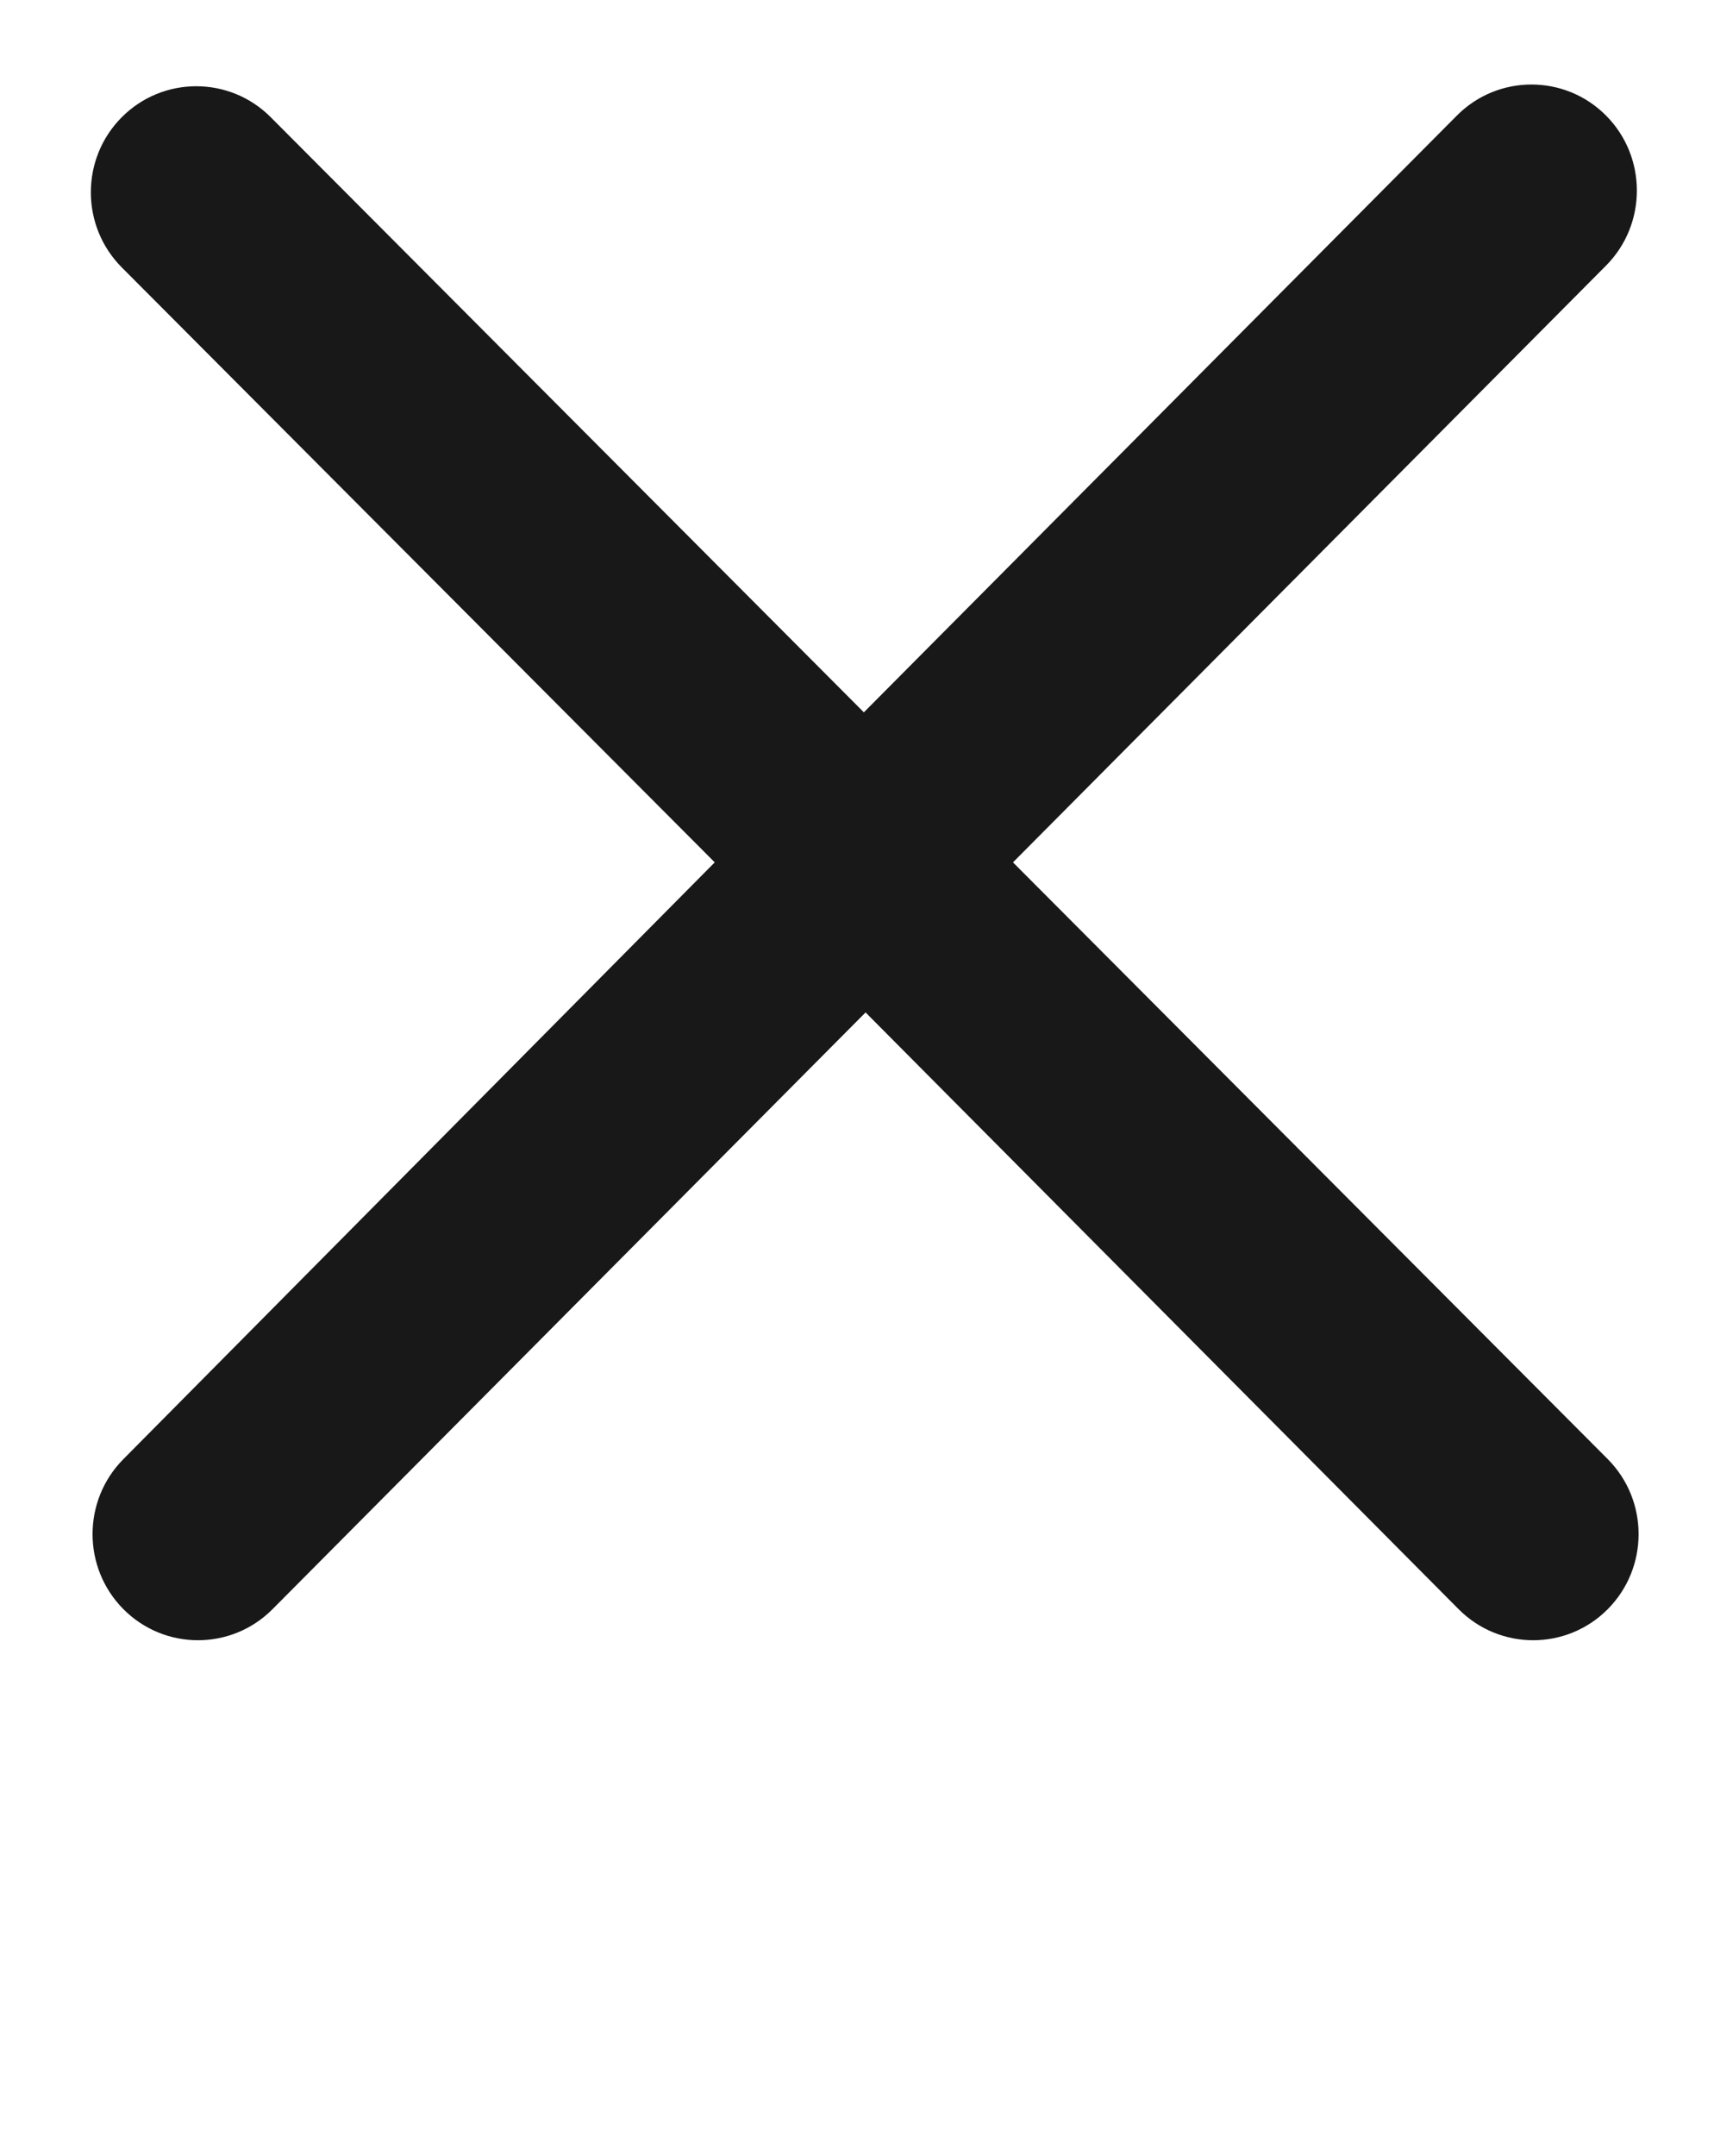 <svg width="35" height="44" viewBox="0 0 35 44" fill="none" xmlns="http://www.w3.org/2000/svg">
<path d="M20.685 17.6L32.795 5.421C33.635 4.576 33.635 3.203 32.795 2.358C31.955 1.514 30.59 1.514 29.75 2.358L17.64 14.538L5.53 2.394C4.69 1.549 3.325 1.549 2.485 2.394C1.645 3.238 1.645 4.611 2.485 5.456L14.595 17.6L2.52 29.779C1.68 30.624 1.68 31.997 2.52 32.842C3.36 33.687 4.725 33.687 5.565 32.842L17.675 20.663L29.785 32.842C30.625 33.687 31.99 33.687 32.83 32.842C33.67 31.997 33.67 30.624 32.83 29.779L20.685 17.6Z" fill="#181818"/>
</svg>
